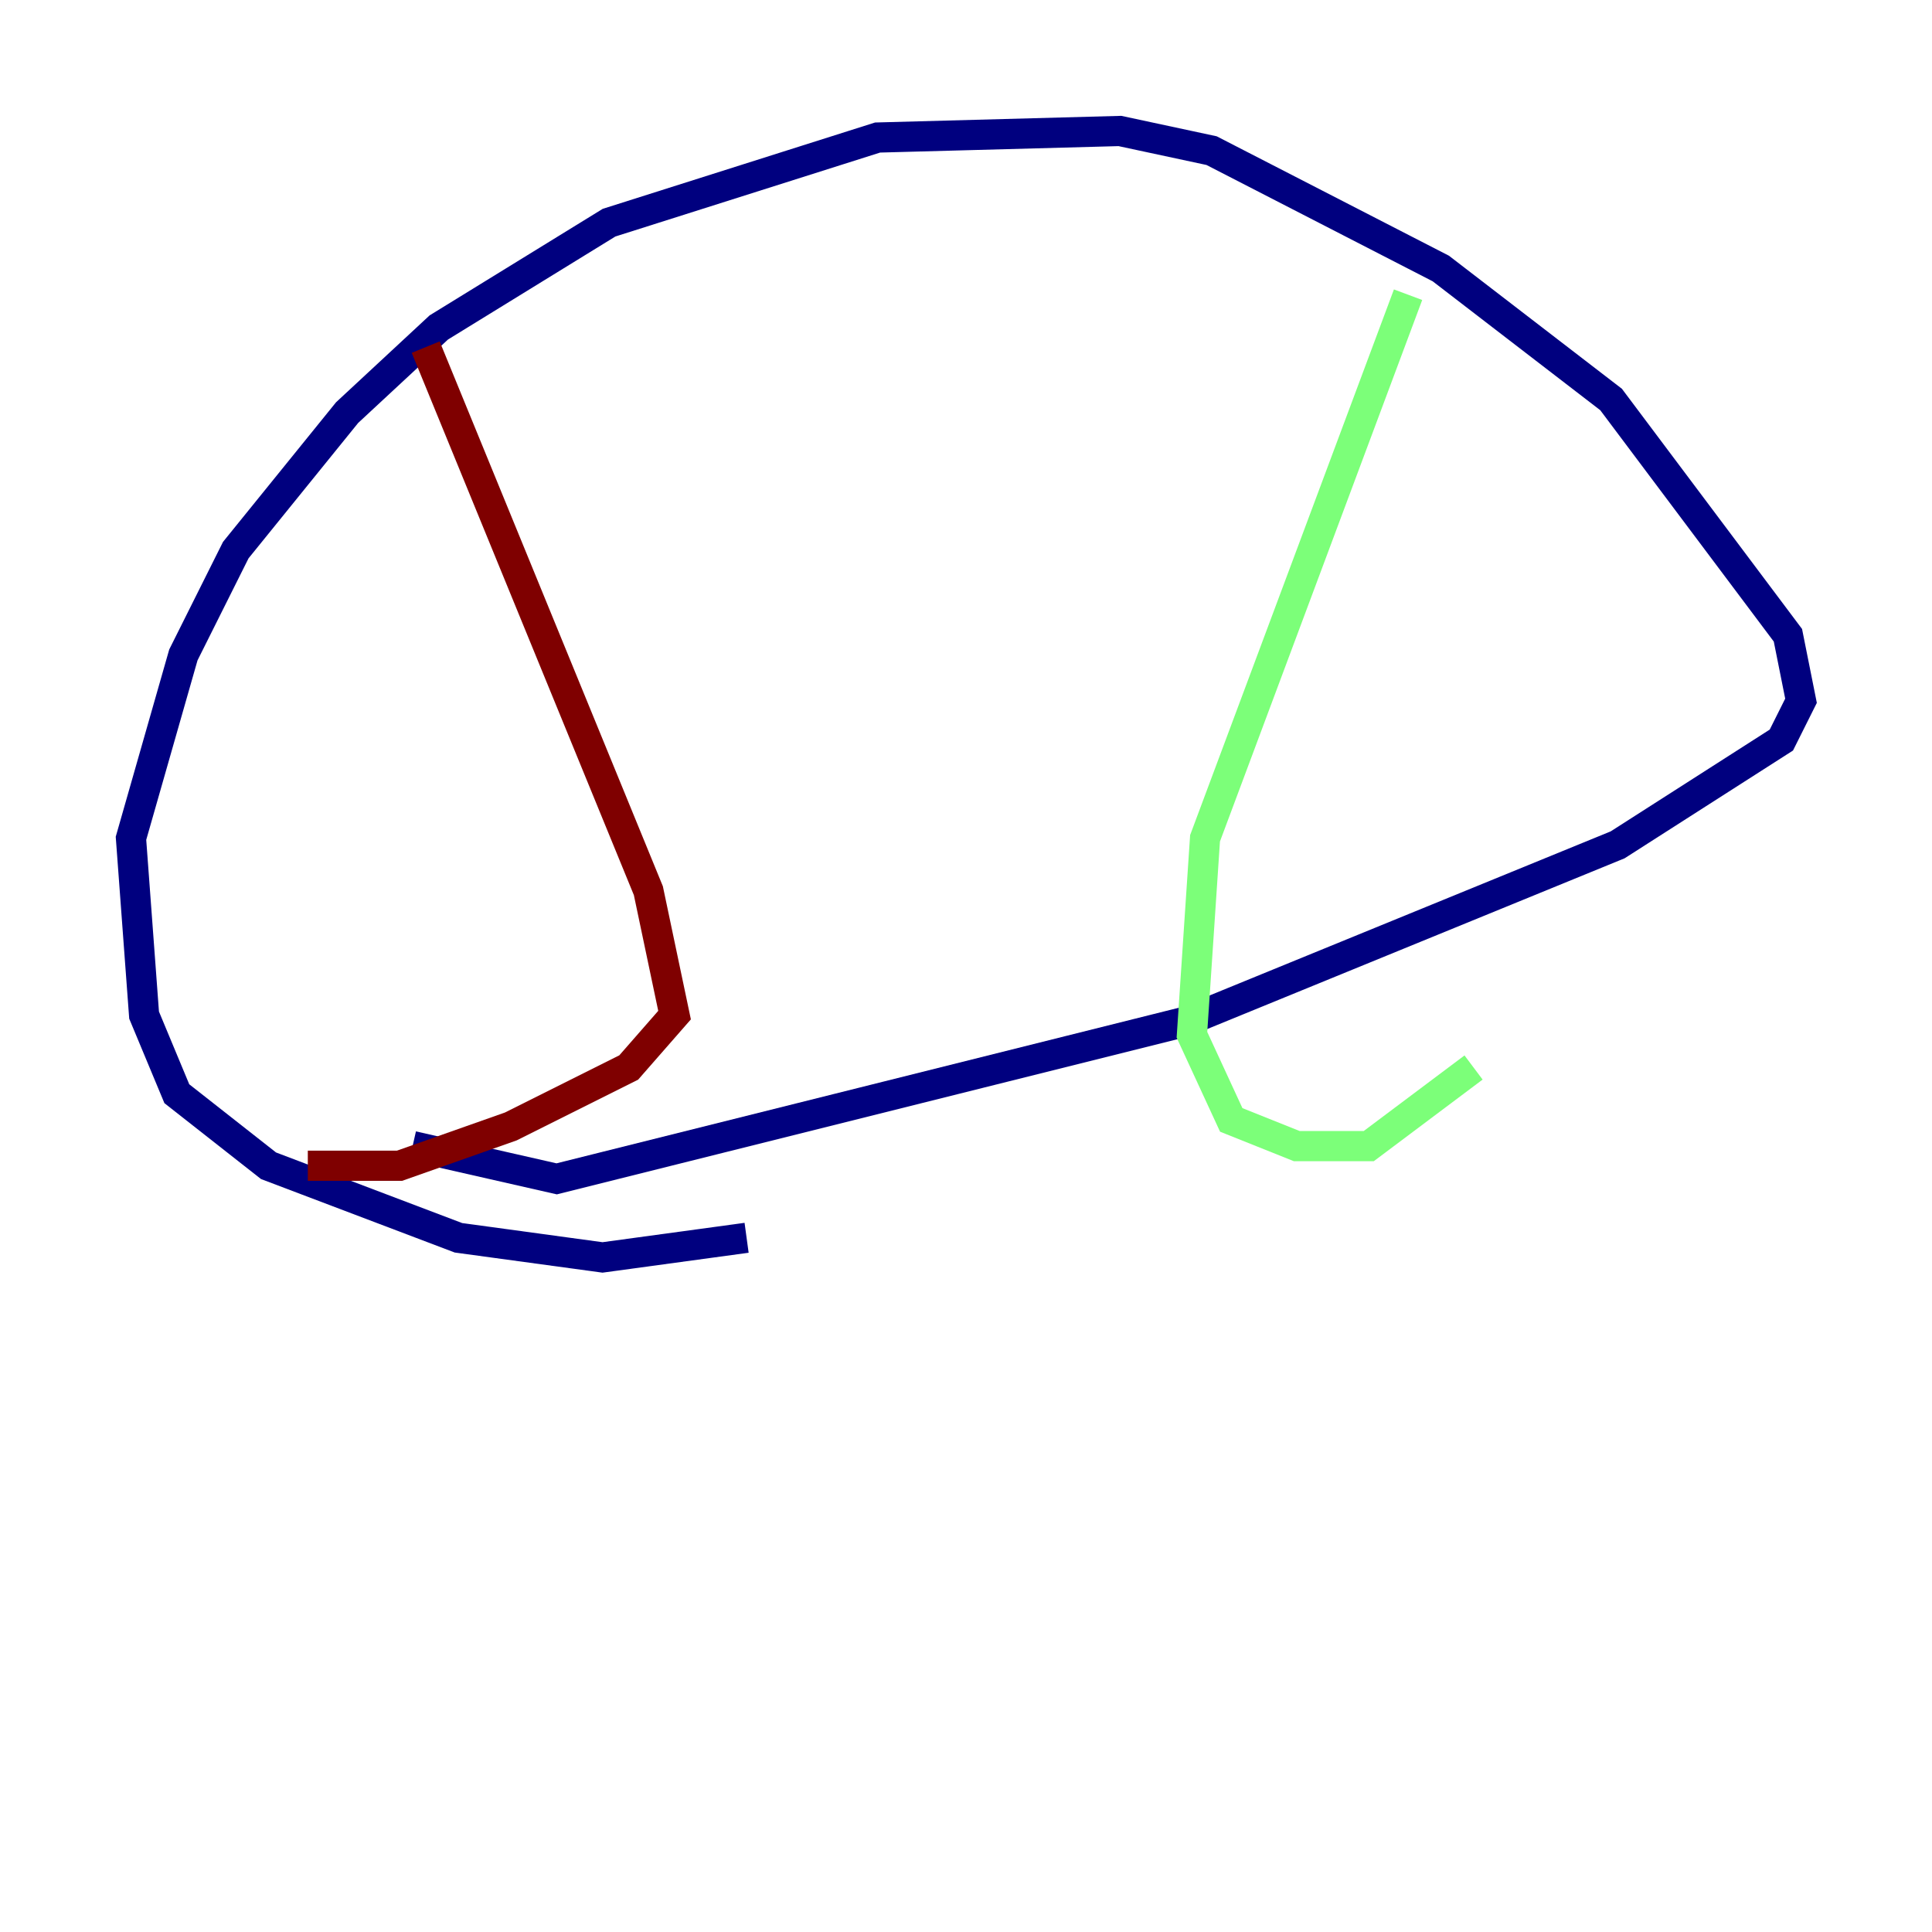 <?xml version="1.0" encoding="utf-8" ?>
<svg baseProfile="tiny" height="128" version="1.2" viewBox="0,0,128,128" width="128" xmlns="http://www.w3.org/2000/svg" xmlns:ev="http://www.w3.org/2001/xml-events" xmlns:xlink="http://www.w3.org/1999/xlink"><defs /><polyline fill="none" points="49.464,82.007 39.919,83.308 30.373,82.007 17.79,77.234 11.715,72.461 9.546,67.254 8.678,55.539 12.149,43.39 15.62,36.447 22.997,27.336 29.071,21.695 40.352,14.752 58.142,9.112 74.197,8.678 80.271,9.98 95.458,17.79 106.739,26.468 118.454,42.088 119.322,46.427 118.02,49.031 107.173,55.973 78.536,67.688 36.881,78.102 27.336,75.932" stroke="#00007f" stroke-width="2" /><polyline fill="none" points="93.288,19.525 79.837,55.539 78.969,68.556 81.573,74.197 85.912,75.932 90.685,75.932 97.627,70.725" stroke="#7cff79" stroke-width="2" /><polyline fill="none" points="28.203,22.997 42.956,59.01 44.691,67.254 41.654,70.725 33.844,74.63 26.468,77.234 20.393,77.234" stroke="#7f0000" stroke-width="2" /></svg>
